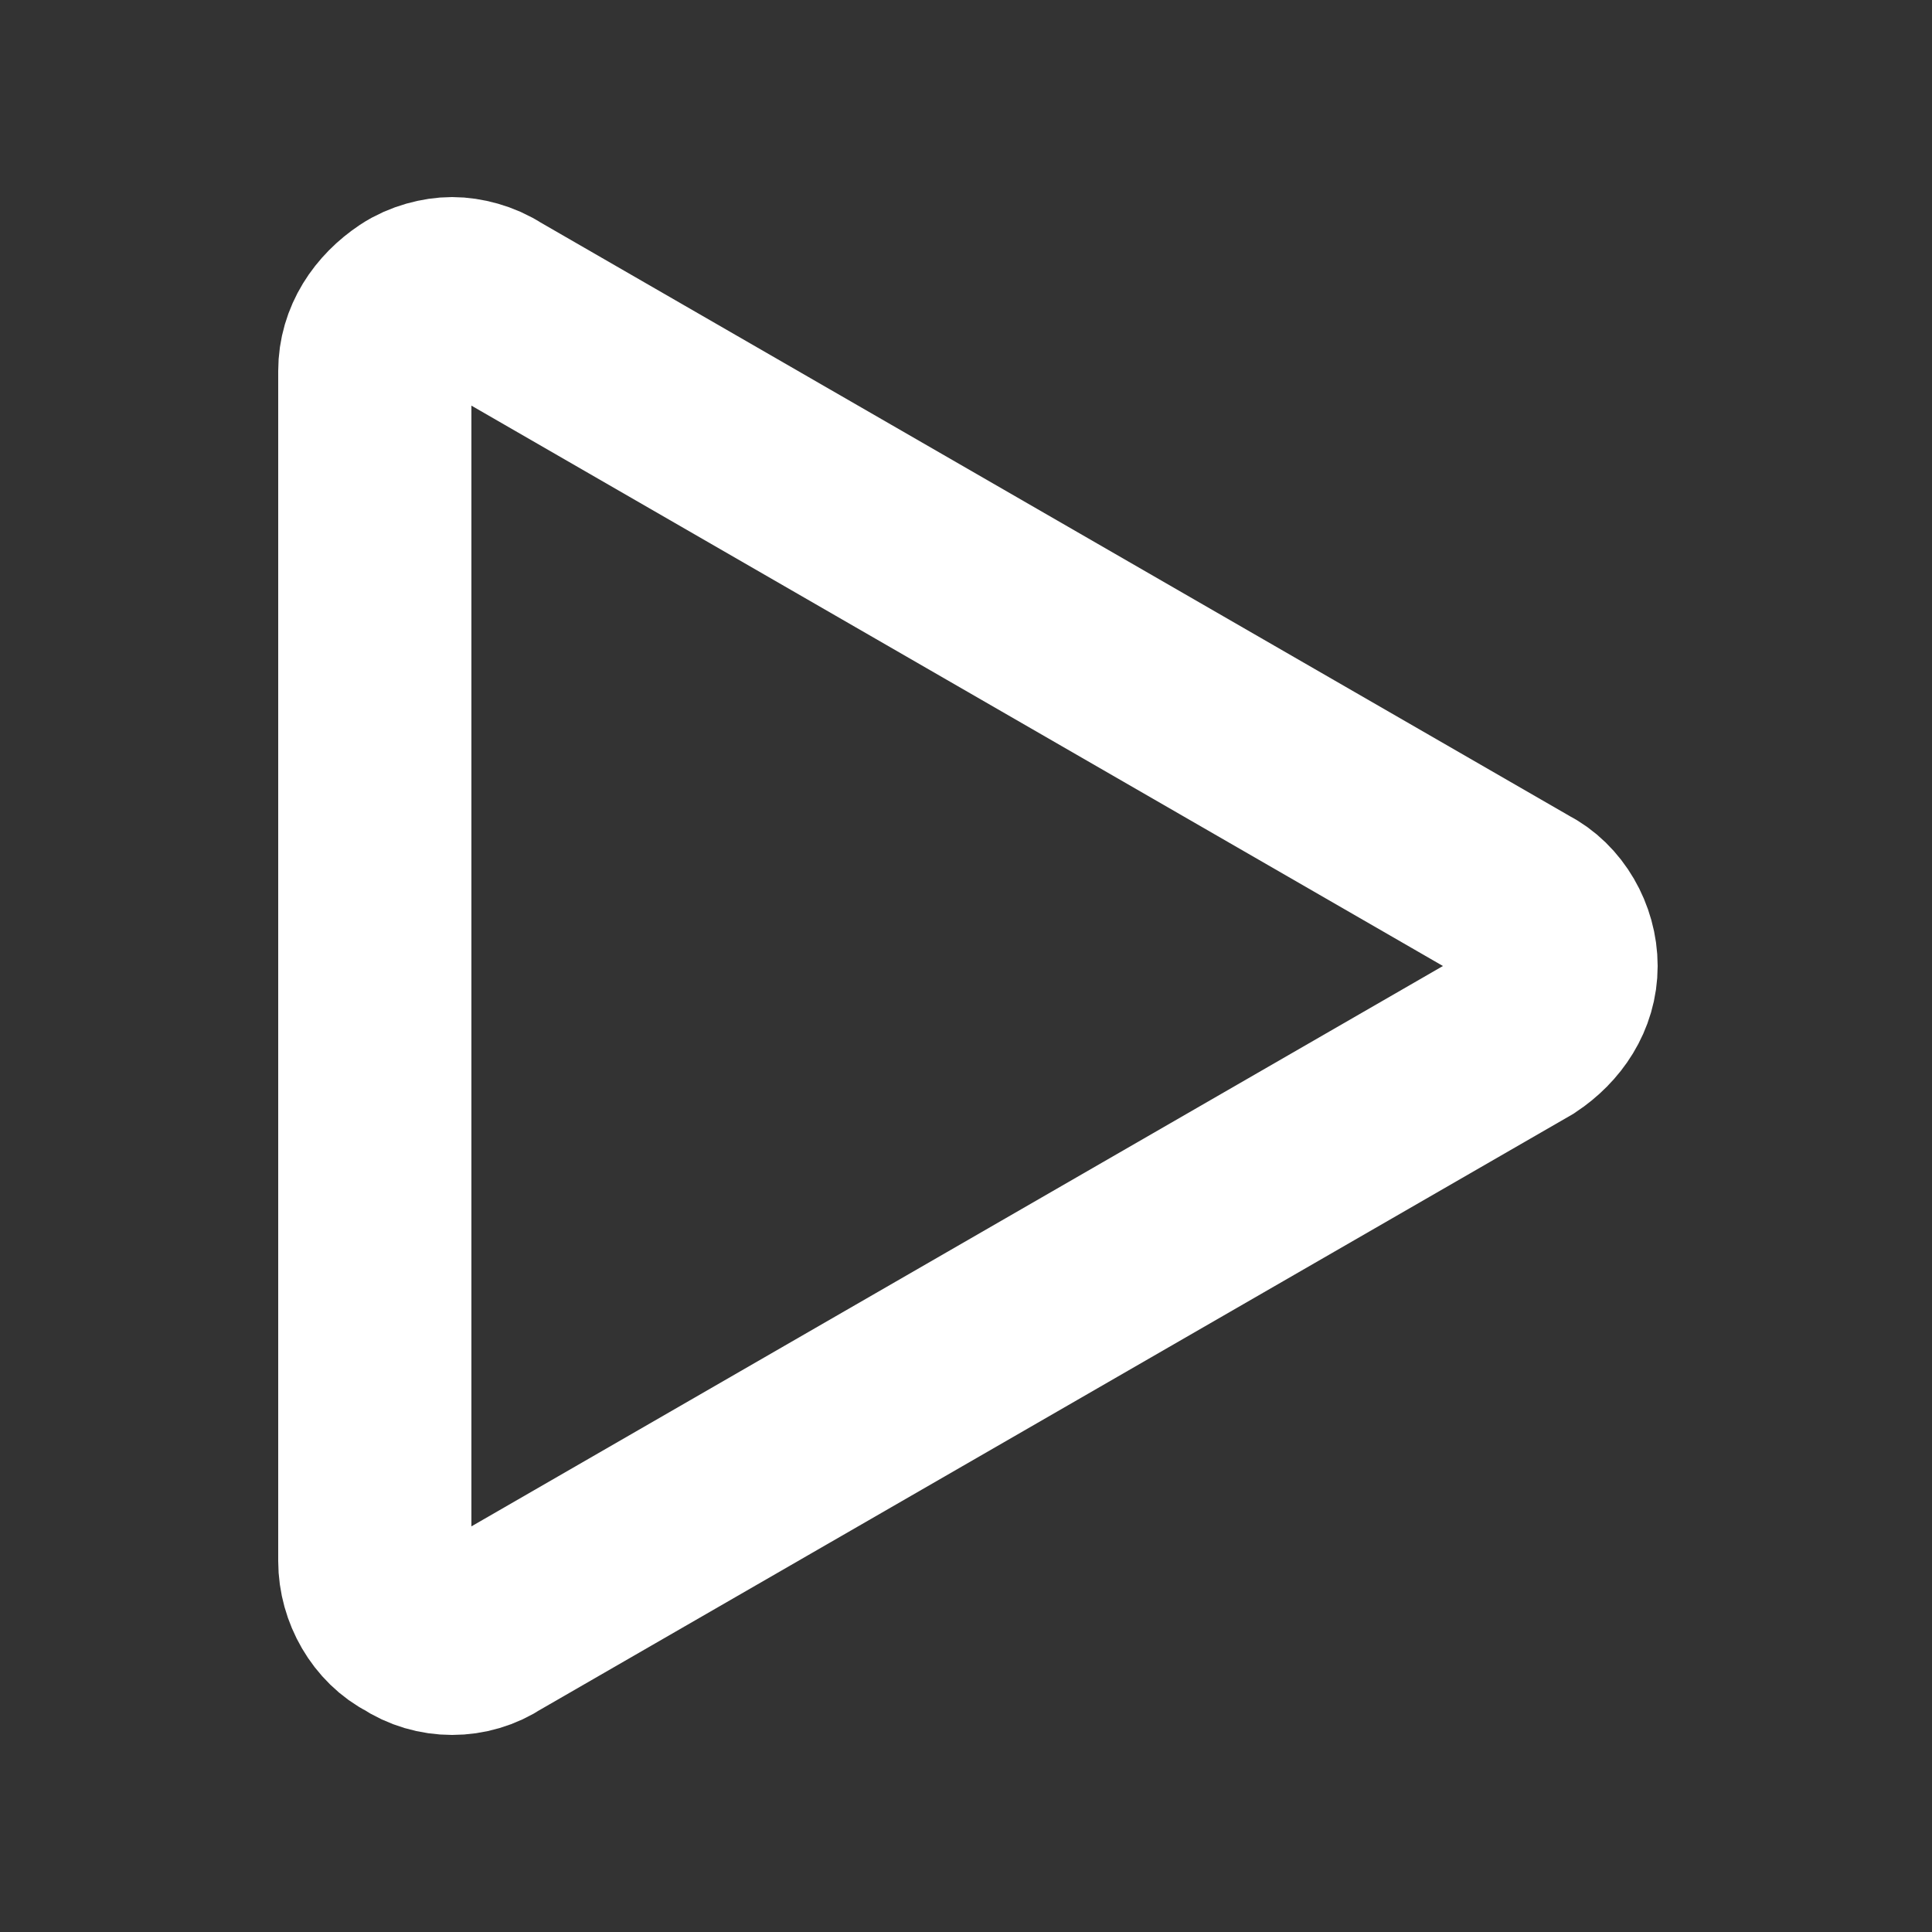 <?xml version="1.0" encoding="utf-8"?>
<!-- Generator: Adobe Illustrator 24.3.0, SVG Export Plug-In . SVG Version: 6.00 Build 0)  -->
<svg version="1.1" id="Capa_1" xmlns="http://www.w3.org/2000/svg" xmlns:xlink="http://www.w3.org/1999/xlink" x="0px" y="0px"
	 viewBox="0 0 50 50" style="enable-background:new 0 0 50 50;" xml:space="preserve">
<rect x="0" y="0" width="50" height="50" fill="#333333" stroke="none"/>
<style type="text/css">
	.st0{fill:none;stroke:#FFFFFF;stroke-width:5;stroke-miterlimit:10;}
</style>
<path class="st0" d="M11.7,7.6c-0.3,0-0.7,0.1-1,0.3c-0.6,0.4-1,1-1,1.7v30.8c0,0.7,0.4,1.4,1,1.7c0.6,0.4,1.4,0.4,2,0l26.7-15.4
	c0.6-0.4,1-1,1-1.7c0-0.7-0.4-1.4-1-1.7L12.7,7.9C12.4,7.7,12,7.6,11.7,7.6z"/>
</svg>
